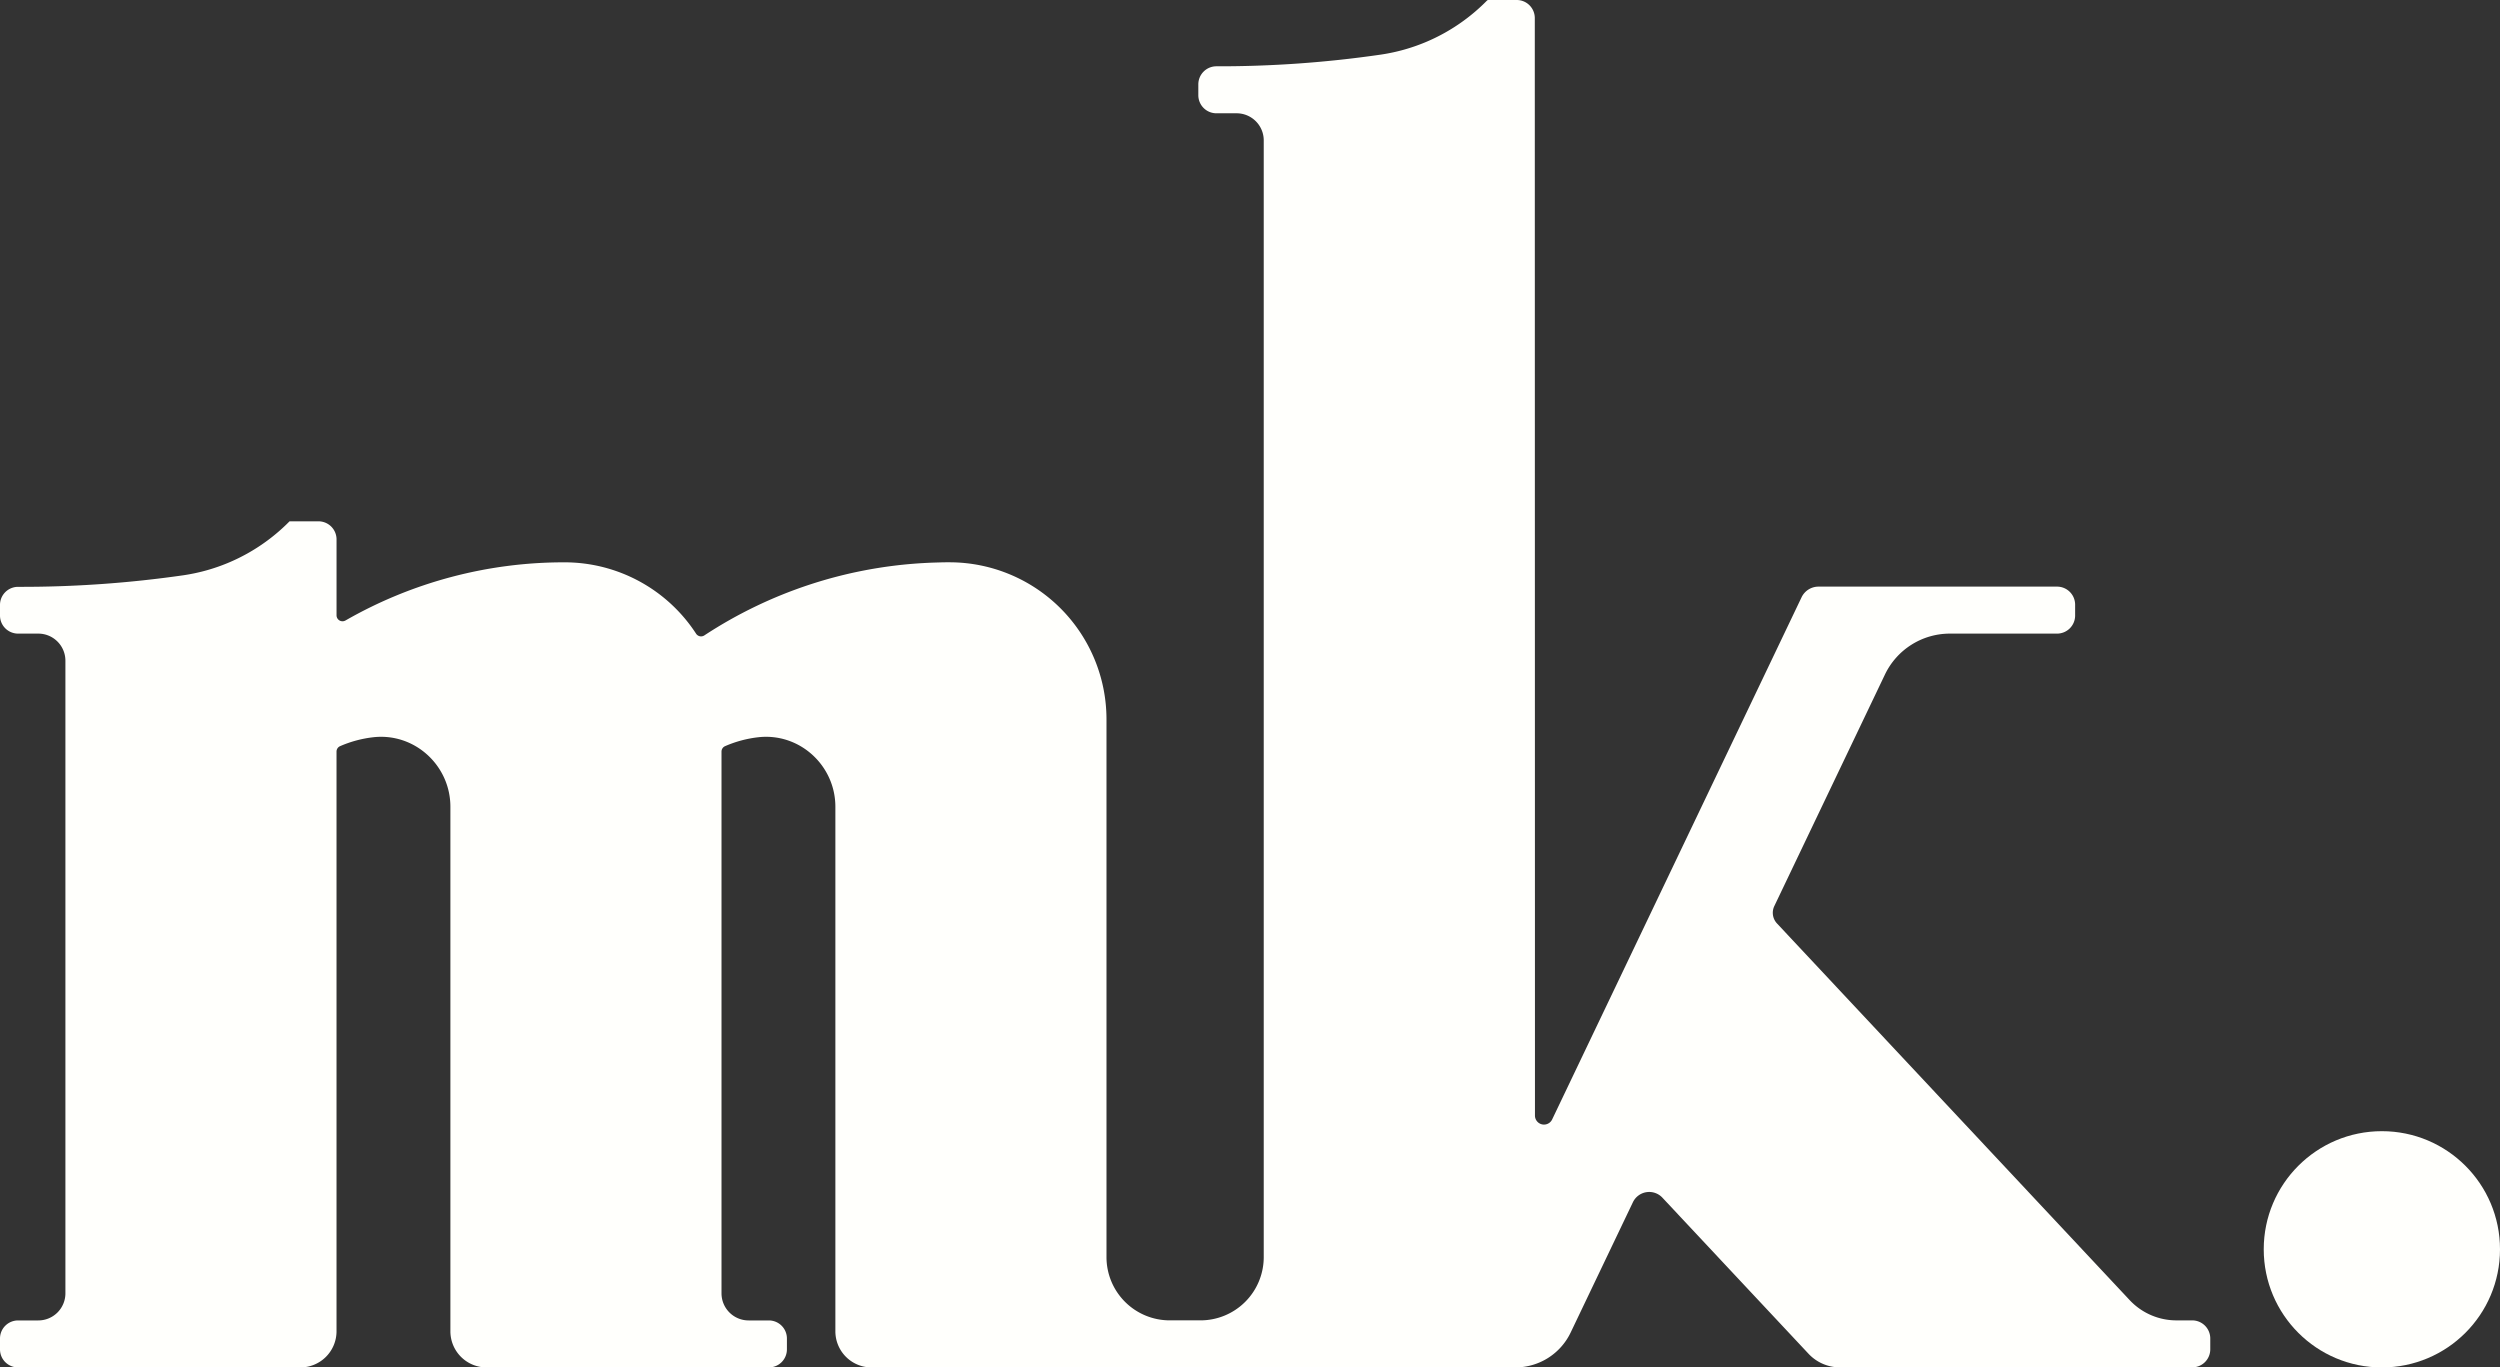 <svg id="mkLogo" data-name="Layer 1" xmlns="http://www.w3.org/2000/svg" viewBox="0 0 1383.18 756.56" fill="#FFFFFC"><rect x="0" y="0" width="1383.18" height="756.56" fill="#333333" stroke="none"/><path d="M0,340.56a10,10,0,0,0,10,10H21.19a15,15,0,0,1,15,15v350a15,15,0,0,1-15,15H10a10,10,0,0,0-10,10v6a10,10,0,0,0,10,10H36.19v0h130a20,20,0,0,0,20-20V415.85a3.28,3.28,0,0,1,1.93-3,64,64,0,0,1,18.39-4.95c22.8-2.59,42.68,15.54,42.68,38.48V736.56a20,20,0,0,0,20,20h130v0h26.19a10,10,0,0,0,10-10v-6a10,10,0,0,0-10-10H414.19a15,15,0,0,1-15-15V415.85a3.28,3.28,0,0,1,1.93-3,64,64,0,0,1,18.39-4.95c22.8-2.59,42.68,15.54,42.68,38.48V736.56a20,20,0,0,0,20,20h130v0h87v0H838.34A33.93,33.93,0,0,0,869,737.25l34.44-72.08a10,10,0,0,1,16.32-2.53L1000.61,749a23.76,23.76,0,0,0,17.36,7.53h194.91a10,10,0,0,0,10-10v-6a10,10,0,0,0-10-10h-8.72a35.46,35.46,0,0,1-25.87-11.21L983.17,510.93a8.64,8.64,0,0,1-1.49-9.62l61.19-128.08a39.82,39.82,0,0,1,35.94-22.67h59.3a10,10,0,0,0,10-10v-6a10,10,0,0,0-10-10h-132a10.37,10.37,0,0,0-9.35,5.9l-138,288.9a5,5,0,0,1-9.51-2.15l-.09-573.77V10a10,10,0,0,0-10-10h-16l-.5.37a103.68,103.68,0,0,1-13.12,11.27,103.19,103.19,0,0,1-44.63,18.43l-.85.13.85-.13-.85.13A620.67,620.67,0,0,1,673,36.68a10,10,0,0,0-10,10v6a10,10,0,0,0,10,10h11.19a15,15,0,0,1,15,15V695.52a35,35,0,0,1-35,35h-17a35,35,0,0,1-35-35V398a86.9,86.9,0,0,0-86.9-86.9c-1.69,0-3.37,0-5,.06l-1.78.05-3.19.1-2.25.1-2.36.13a246.22,246.22,0,0,0-121,40,3.29,3.29,0,0,1-4.58-.93,86.82,86.82,0,0,0-72.83-39.49,242.83,242.83,0,0,0-121.16,32.18,3.3,3.3,0,0,1-4.94-2.87h0v-42a10,10,0,0,0-10-10h-16a104.38,104.38,0,0,1-13.12,11.27,103.19,103.19,0,0,1-44.63,18.43l-.85.13.85-.13-.85.13A626.44,626.44,0,0,1,10,324.68a10,10,0,0,0-10,10Z"/><circle cx="1317.82" cy="691.21" r="65.36"/></svg>